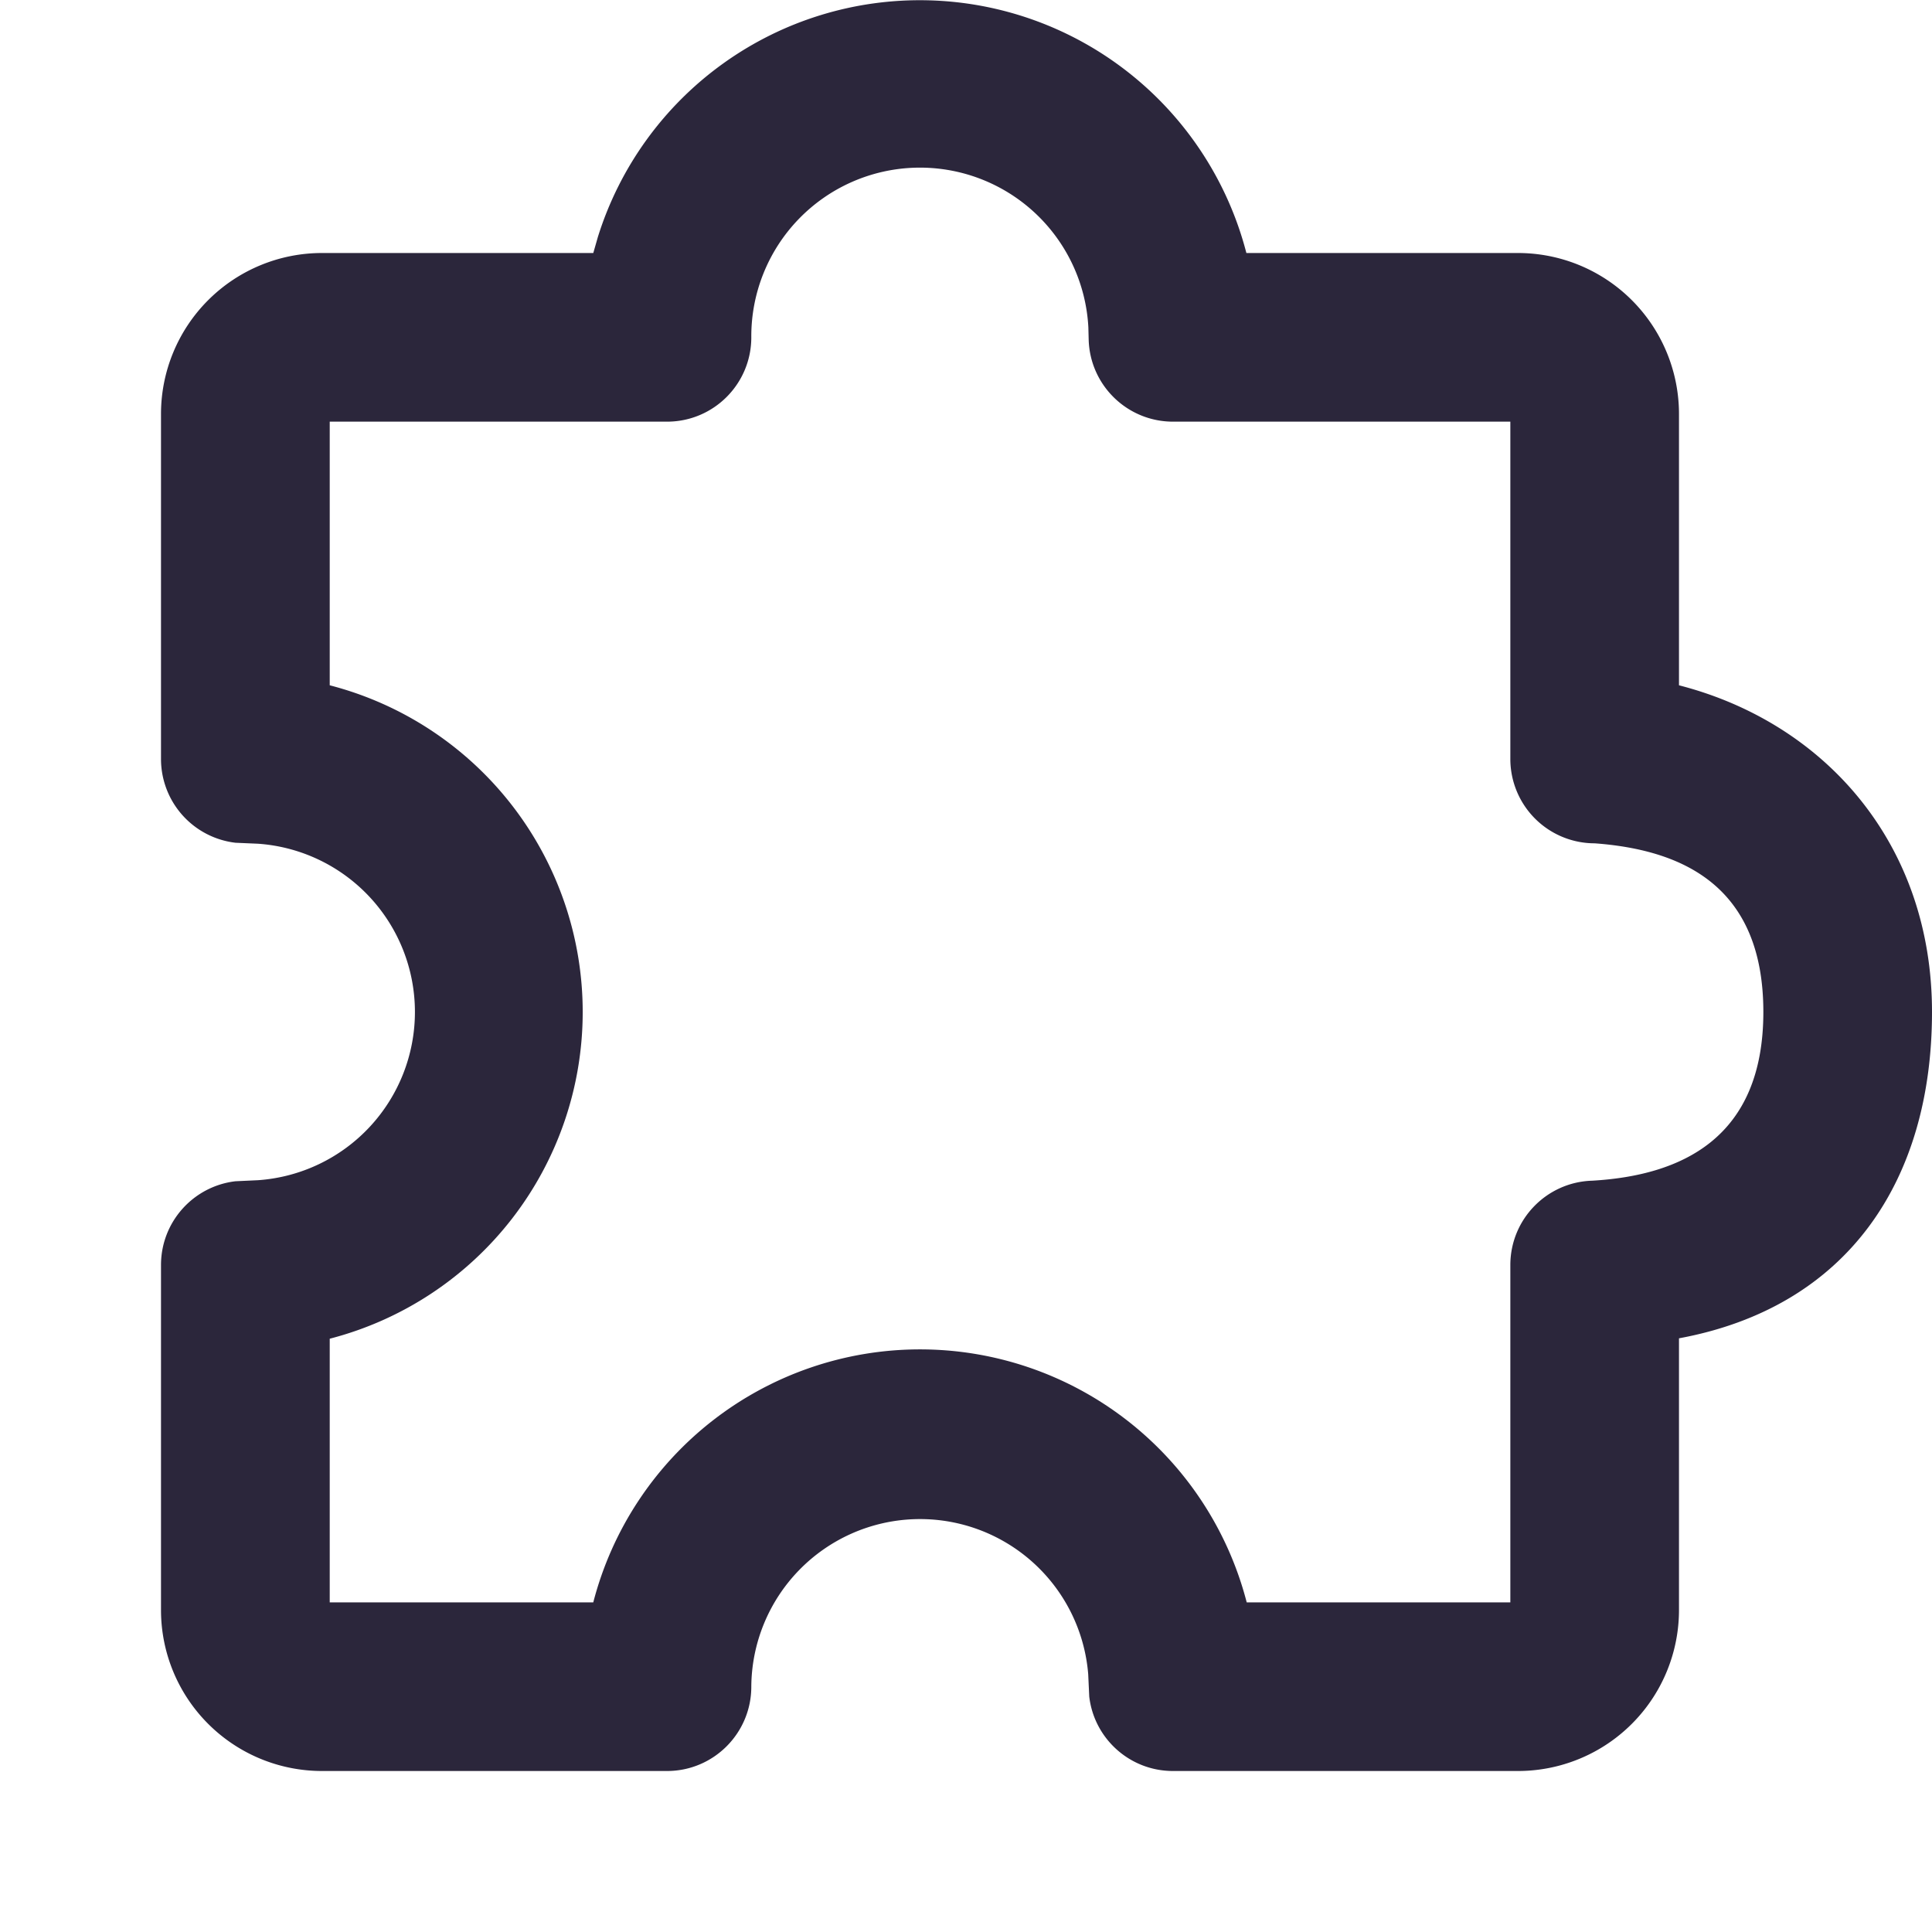 <svg xmlns="http://www.w3.org/2000/svg" fill="none" viewBox="0 0 24 24"><path fill="#2B263B" d="M7.427 2.944a4.19 4.19 0 0 1 8.056.199h3.374a2 2 0 0 1 2 2v3.37C22.665 8.978 24 10.476 24 12.571c0 2.096-1.048 3.667-3.143 4.054V20a2 2 0 0 1-2 2h-4.286c-.537 0-.98-.404-1.04-.925l-.013-.279a2.096 2.096 0 0 0-4.185.156c0 .579-.469 1.048-1.047 1.048H4a2 2 0 0 1-2-2v-4.285c0-.538.404-.98.925-1.041l.279-.013a2.095 2.095 0 0 0 0-4.18l-.279-.012A1.048 1.048 0 0 1 2 9.43V5.143a2 2 0 0 1 2-2h3.37l.057-.199Zm11.335 2.294h-4.19c-.567 0-1.031-.45-1.048-1.017l-.004-.155a2.095 2.095 0 0 0-4.187.124c0 .58-.469 1.048-1.047 1.048h-4.19v3.275a4.192 4.192 0 0 1 0 8.117v3.275H7.37a4.192 4.192 0 0 1 8.117 0h3.275v-4.19c0-.567.45-1.031 1.017-1.048 1.104-.064 2.126-.524 2.126-2.096 0-1.571-1.011-2.015-2.096-2.095a1.048 1.048 0 0 1-1.047-1.047v-4.19Z" data-follow-fill="#2B263B"/></svg>